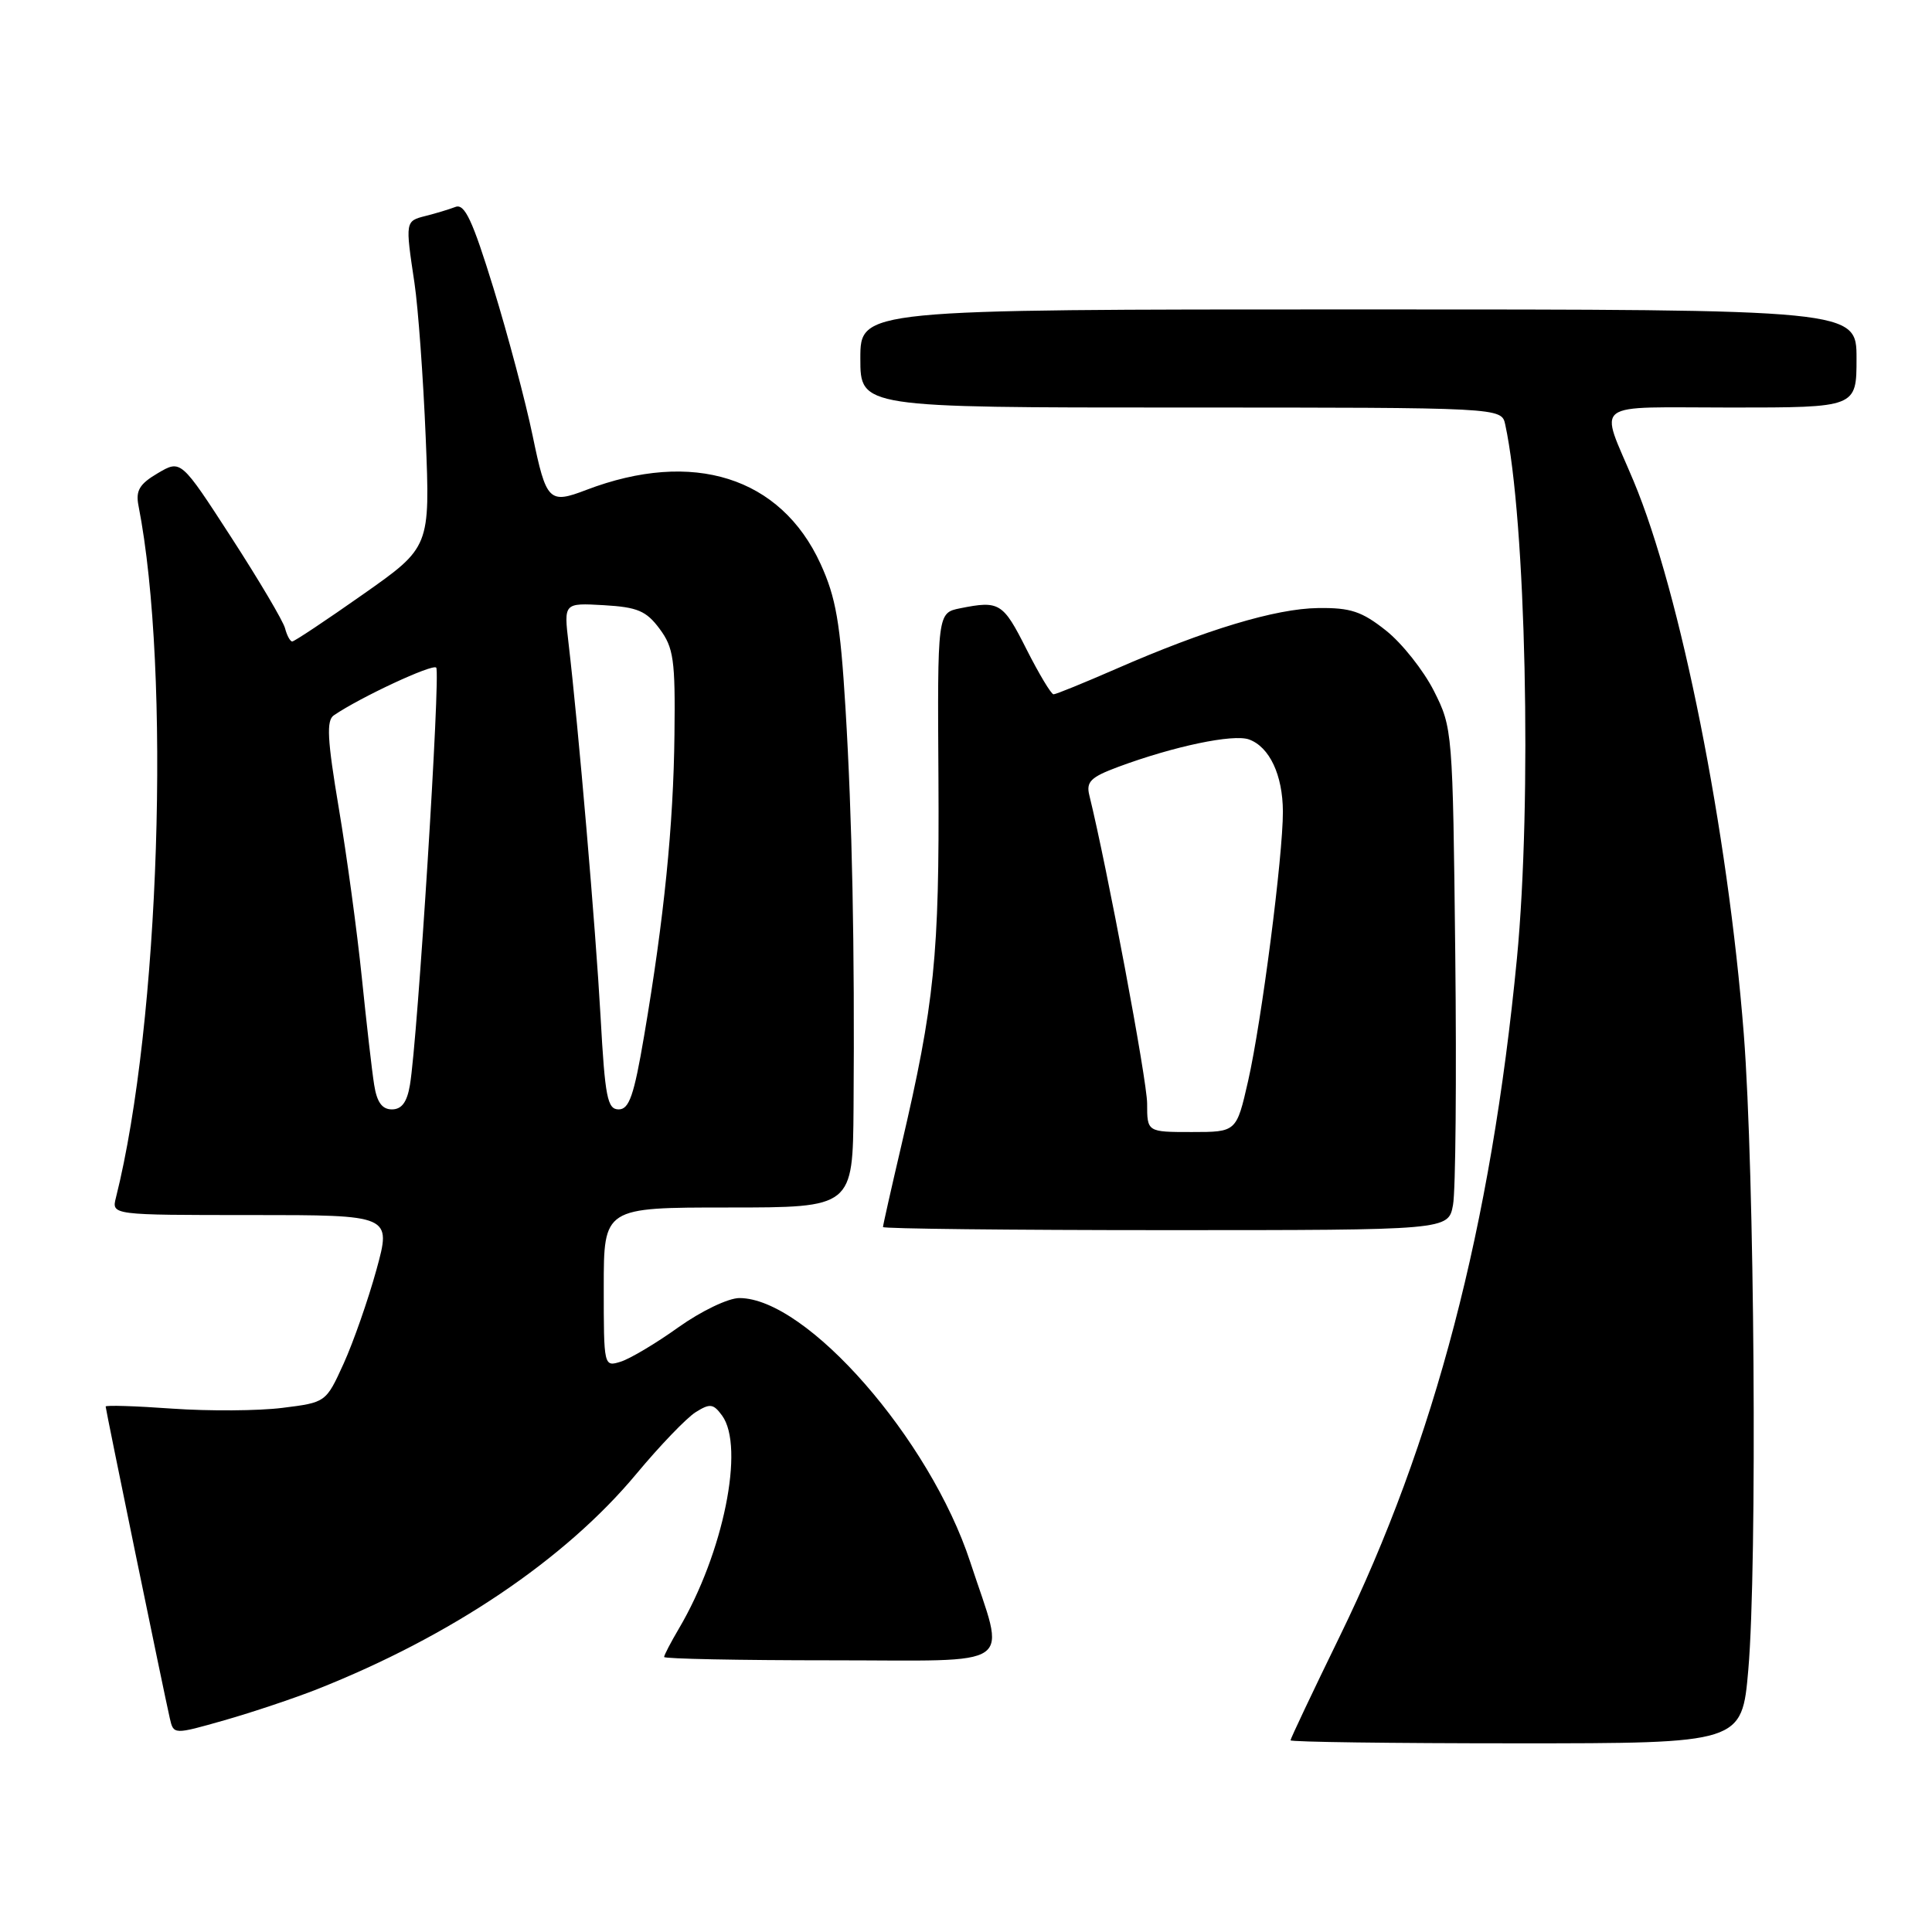 <?xml version="1.0" encoding="UTF-8" standalone="no"?>
<!DOCTYPE svg PUBLIC "-//W3C//DTD SVG 1.1//EN" "http://www.w3.org/Graphics/SVG/1.1/DTD/svg11.dtd" >
<svg xmlns="http://www.w3.org/2000/svg" xmlns:xlink="http://www.w3.org/1999/xlink" version="1.1" viewBox="0 0 256 256">
 <g >
 <path fill="currentColor"
d=" M 231.66 221.25 C 232.86 207.35 232.49 155.31 231.06 137.00 C 228.95 110.05 222.69 78.63 216.46 63.74 C 211.93 52.92 210.49 54.00 229.38 54.00 C 246.00 54.00 246.00 54.00 246.00 47.50 C 246.00 41.00 246.00 41.00 180.00 41.00 C 114.00 41.00 114.00 41.00 114.00 47.50 C 114.00 54.00 114.00 54.00 156.48 54.00 C 198.96 54.00 198.96 54.00 199.45 56.25 C 202.20 68.93 203.01 106.10 201.00 127.00 C 197.57 162.50 190.12 191.01 177.51 216.85 C 173.93 224.19 171.00 230.38 171.00 230.60 C 171.00 230.82 184.46 231.00 200.91 231.00 C 230.81 231.00 230.81 231.00 231.66 221.25 Z  M 42.00 223.84 C 59.79 216.80 74.89 206.63 84.32 195.30 C 87.44 191.55 90.98 187.87 92.18 187.12 C 94.08 185.93 94.52 185.99 95.68 187.57 C 98.71 191.72 95.86 205.80 89.95 215.81 C 88.88 217.63 88.00 219.31 88.00 219.56 C 88.00 219.80 97.94 220.00 110.08 220.00 C 135.22 220.00 133.27 221.37 128.56 206.97 C 123.22 190.67 106.88 172.00 97.97 172.00 C 96.50 172.00 92.92 173.72 89.91 175.86 C 86.94 177.99 83.49 180.04 82.25 180.43 C 80.01 181.13 80.00 181.07 80.00 170.57 C 80.00 160.00 80.00 160.00 96.50 160.00 C 113.00 160.00 113.00 160.00 113.10 146.75 C 113.26 125.40 112.92 108.45 112.03 93.81 C 111.34 82.50 110.77 79.17 108.72 74.70 C 103.45 63.20 91.81 59.53 77.68 64.92 C 72.75 66.81 72.38 66.43 70.58 57.75 C 69.64 53.21 67.30 44.40 65.38 38.16 C 62.61 29.17 61.57 26.95 60.35 27.42 C 59.51 27.74 57.73 28.28 56.41 28.61 C 53.69 29.30 53.69 29.30 54.92 37.50 C 55.41 40.80 56.08 50.02 56.41 58.00 C 57.00 72.50 57.00 72.50 48.11 78.75 C 43.22 82.19 39.00 85.00 38.72 85.00 C 38.45 85.00 38.02 84.21 37.77 83.25 C 37.52 82.29 34.31 76.87 30.64 71.20 C 23.97 60.90 23.97 60.90 20.91 62.70 C 18.48 64.13 17.96 65.01 18.35 67.00 C 22.67 89.03 21.16 135.61 15.36 158.70 C 14.78 161.00 14.78 161.00 33.33 161.00 C 51.87 161.00 51.87 161.00 49.88 168.25 C 48.78 172.24 46.83 177.82 45.54 180.67 C 43.19 185.83 43.19 185.83 37.42 186.55 C 34.24 186.95 27.68 186.99 22.82 186.65 C 17.97 186.30 14.00 186.18 14.00 186.37 C 14.00 186.76 21.72 224.27 22.50 227.68 C 23.00 229.86 23.00 229.86 29.75 227.94 C 33.46 226.88 38.98 225.03 42.00 223.84 Z  M 192.53 159.67 C 192.88 157.84 193.01 142.87 192.83 126.42 C 192.50 96.80 192.47 96.45 190.00 91.55 C 188.62 88.83 185.77 85.23 183.65 83.55 C 180.45 81.01 178.95 80.51 174.65 80.57 C 169.03 80.64 159.77 83.43 147.84 88.65 C 143.62 90.49 139.92 92.00 139.60 92.00 C 139.29 92.00 137.67 89.30 136.00 86.00 C 132.90 79.85 132.43 79.56 127.23 80.60 C 124.21 81.21 124.21 81.21 124.35 103.35 C 124.48 126.58 123.84 132.94 119.42 151.84 C 118.09 157.52 117.00 162.36 117.00 162.59 C 117.00 162.81 133.85 163.00 154.45 163.00 C 191.91 163.00 191.91 163.00 192.53 159.67 Z  M 49.58 143.75 C 49.29 141.96 48.56 135.55 47.94 129.50 C 47.32 123.45 45.95 113.36 44.89 107.07 C 43.36 97.95 43.23 95.46 44.24 94.78 C 47.78 92.37 57.28 87.95 57.80 88.46 C 58.40 89.06 55.34 137.77 54.32 143.75 C 53.94 146.04 53.23 147.00 51.93 147.00 C 50.63 147.00 49.94 146.05 49.58 143.75 Z  M 79.58 134.75 C 78.93 123.04 76.65 96.42 75.33 85.19 C 74.71 79.89 74.71 79.89 80.00 80.19 C 84.47 80.45 85.63 80.94 87.40 83.32 C 89.26 85.83 89.49 87.42 89.37 97.32 C 89.24 109.35 87.99 121.73 85.35 137.25 C 84.01 145.16 83.37 147.00 81.98 147.00 C 80.48 147.00 80.17 145.40 79.58 134.75 Z  M 152.00 146.22 C 152.00 143.20 146.69 114.91 144.34 105.37 C 143.90 103.59 144.53 102.97 148.16 101.62 C 155.54 98.88 163.41 97.23 165.50 97.98 C 168.22 98.97 169.97 102.69 169.99 107.53 C 170.01 113.37 167.17 135.36 165.38 143.24 C 163.84 150.00 163.84 150.00 157.92 150.00 C 152.00 150.00 152.00 150.00 152.00 146.22 Z "/>
</g>
</svg>
